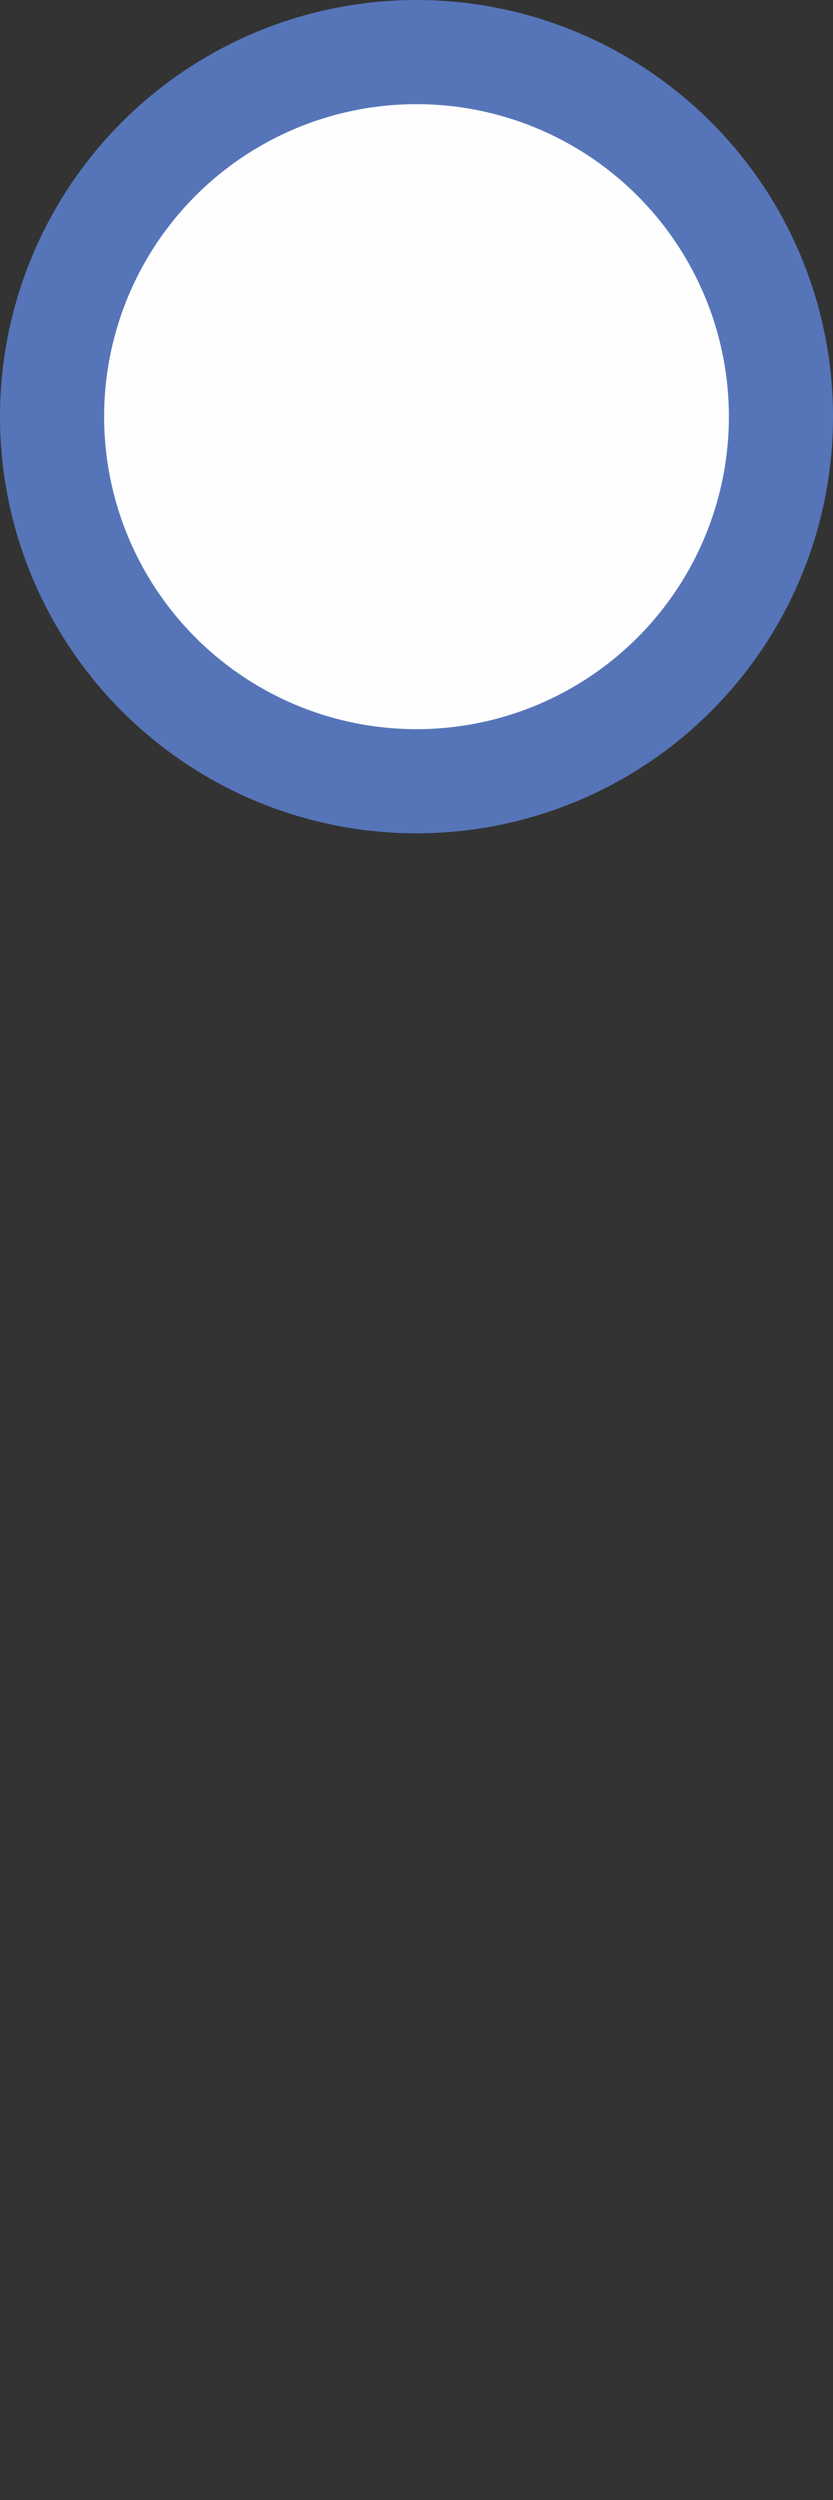 <svg width="16" height="48" viewBox="0 0 16 48" fill="none" xmlns="http://www.w3.org/2000/svg">
<rect x="0" y="0" width="16" height="48" fill="#333333" stroke="none"/>
<circle cx="8" cy="8" r="7" fill="#FEFEFE" stroke="#5675B9" stroke-width="2"/>
</svg>
